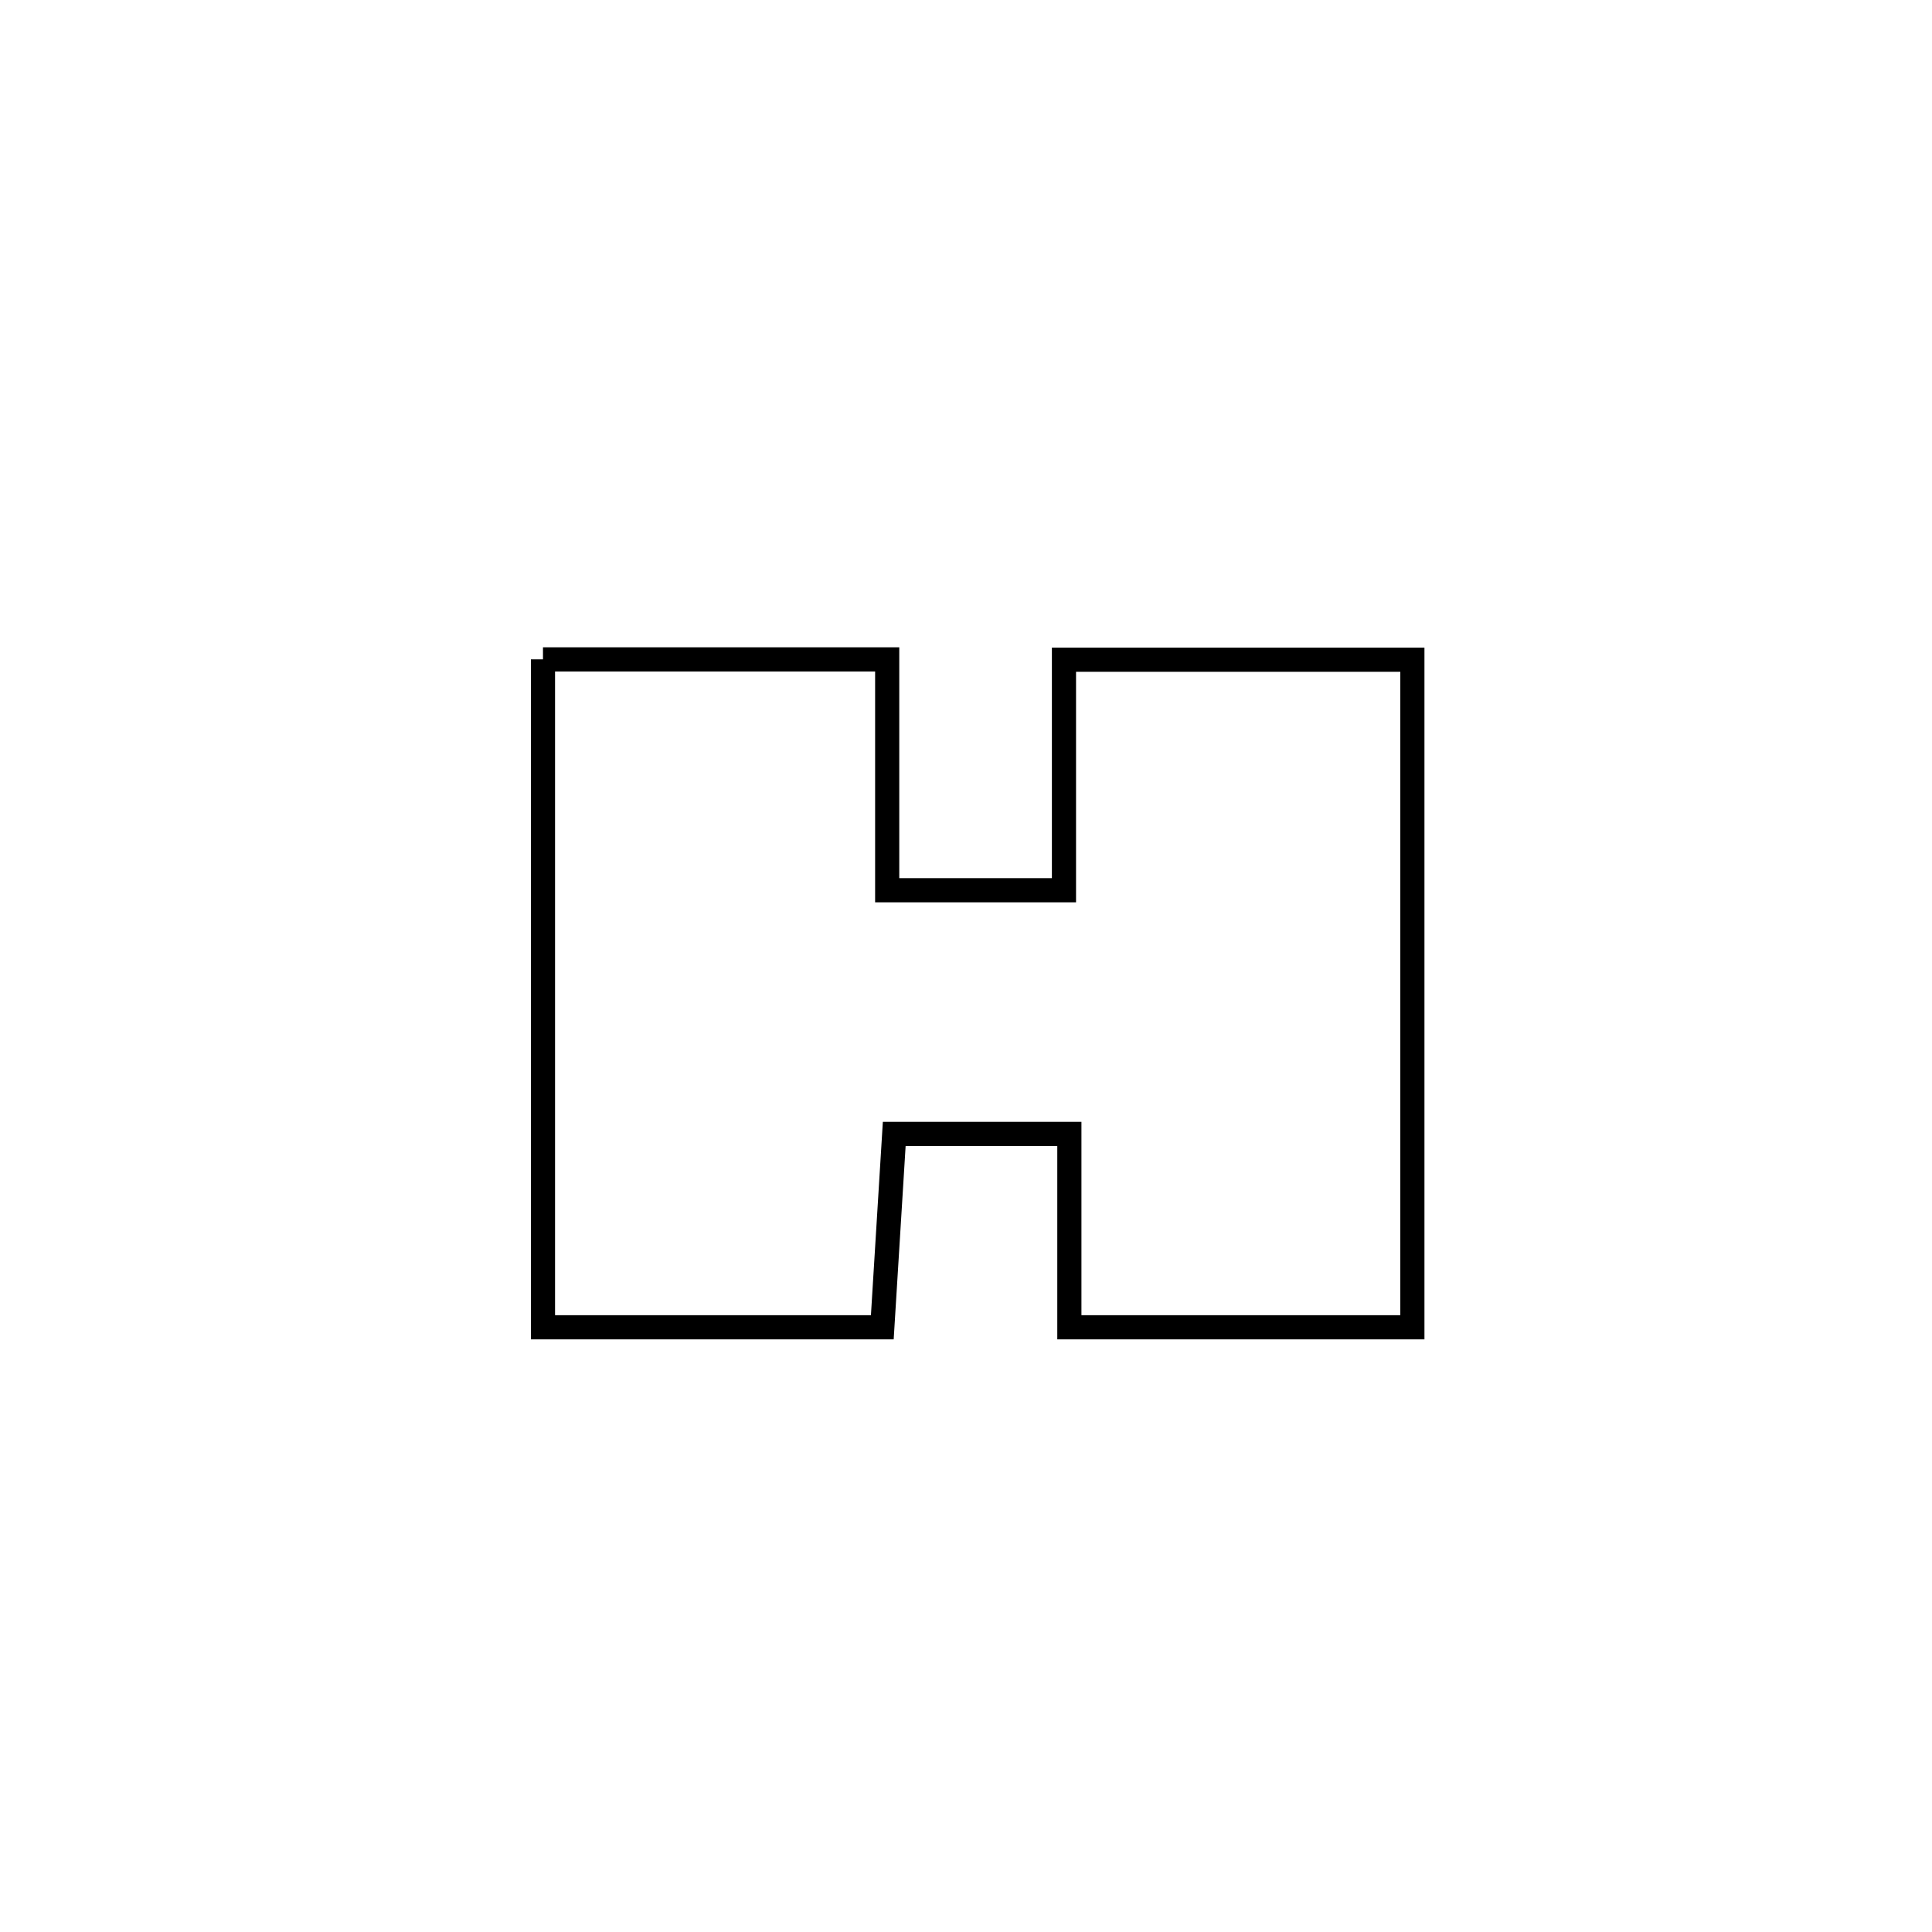 <svg xmlns="http://www.w3.org/2000/svg" viewBox="0.0 0.0 24.0 24.0" height="200px" width="200px"><path fill="none" stroke="black" stroke-width=".3" stroke-opacity="1.0"  filling="0" d="M6.745 8.191 L6.745 8.191 C8.171 8.191 9.596 8.191 11.021 8.191 L11.021 8.191 C11.021 9.147 11.021 10.103 11.021 11.059 L11.021 11.059 C11.753 11.059 12.485 11.059 13.217 11.059 L13.217 11.059 C13.217 11.023 13.217 8.197 13.217 8.195 L13.217 8.195 C14.66 8.195 16.103 8.195 17.545 8.195 L17.545 8.195 C17.545 9.578 17.545 10.96 17.545 12.342 C17.545 13.724 17.545 15.106 17.545 16.488 L17.545 16.488 C16.125 16.488 14.704 16.488 13.284 16.488 L13.284 16.488 C13.284 15.687 13.284 14.887 13.284 14.086 L13.284 14.086 C12.559 14.086 11.834 14.086 11.109 14.086 L11.109 14.086 C11.104 14.176 10.963 16.436 10.96 16.488 L10.96 16.488 C9.555 16.488 8.15 16.488 6.745 16.488 L6.745 16.488 C6.745 15.105 6.745 13.722 6.745 12.339 C6.745 10.956 6.745 9.574 6.745 8.191 L6.745 8.191"></path></svg>